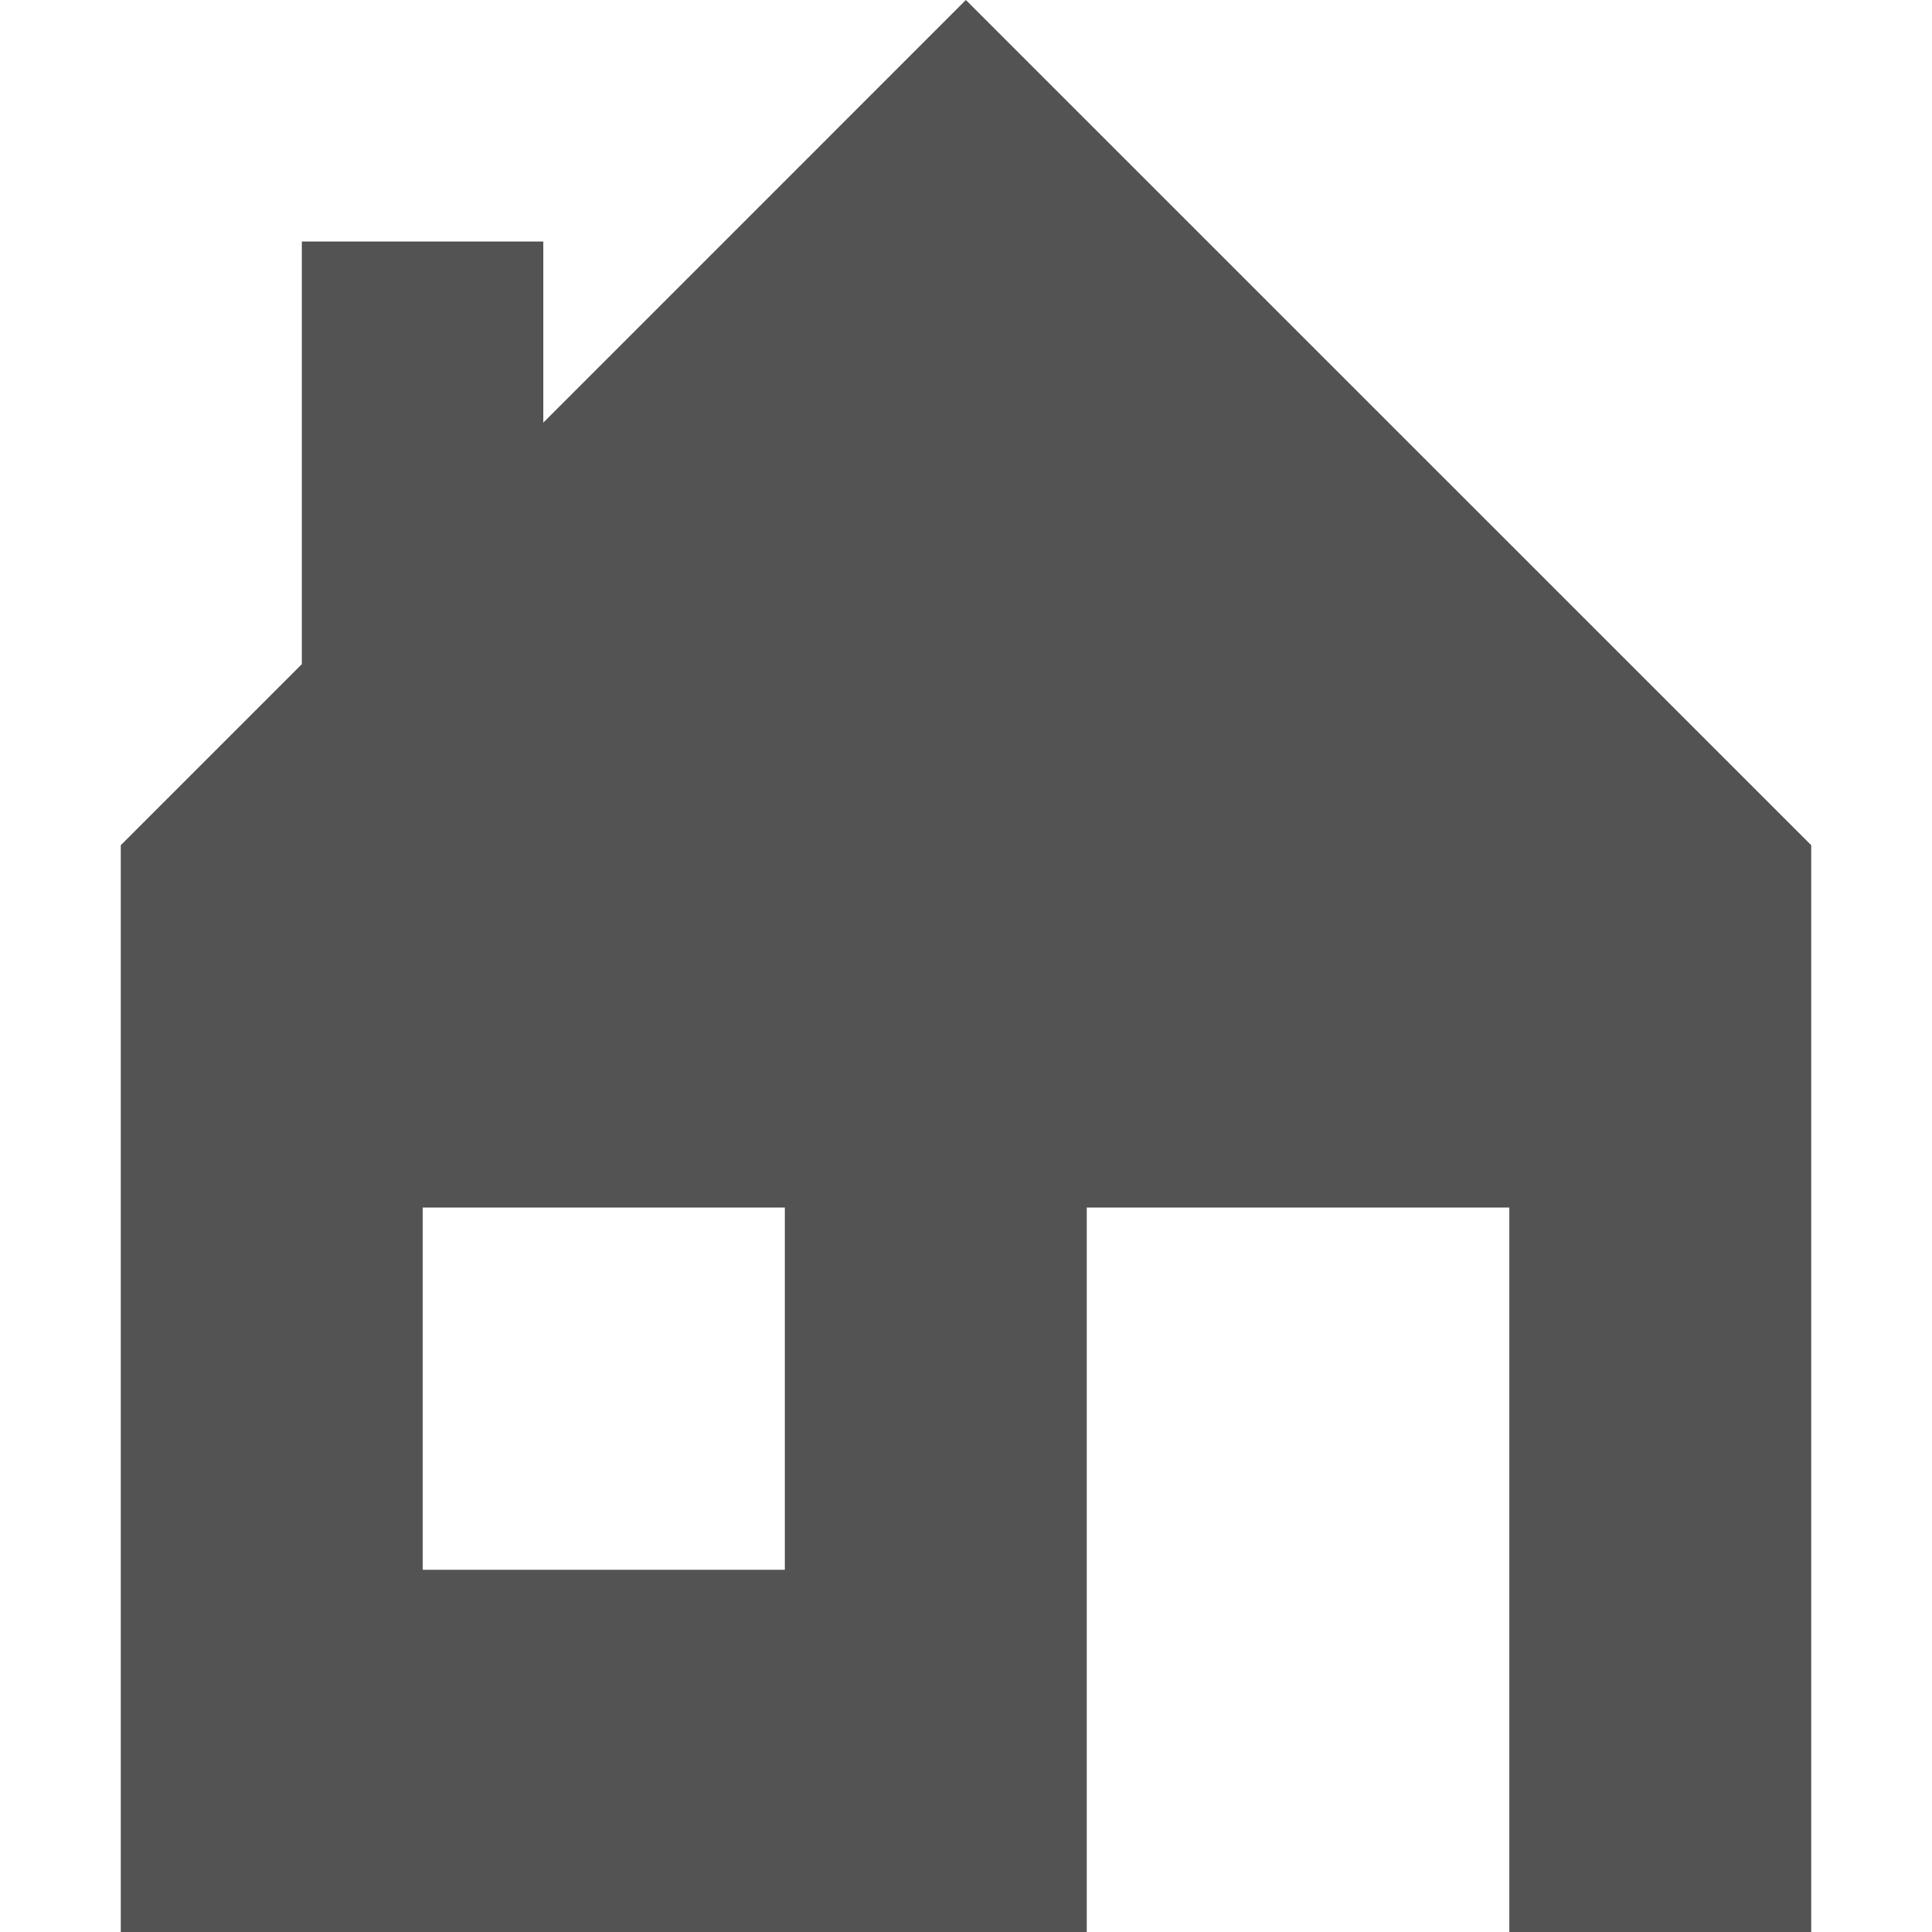 <svg width="32" height="32" viewBox="0 0 32 32" fill="none" xmlns="http://www.w3.org/2000/svg">
<path fill-rule="evenodd" clip-rule="evenodd" d="M2 14L5 11V4H9V6.999L15.998 0L30 14V32H25V20H18V32H2V14ZM7 20H13V26H7V20Z" fill="#535353"/>
</svg>
